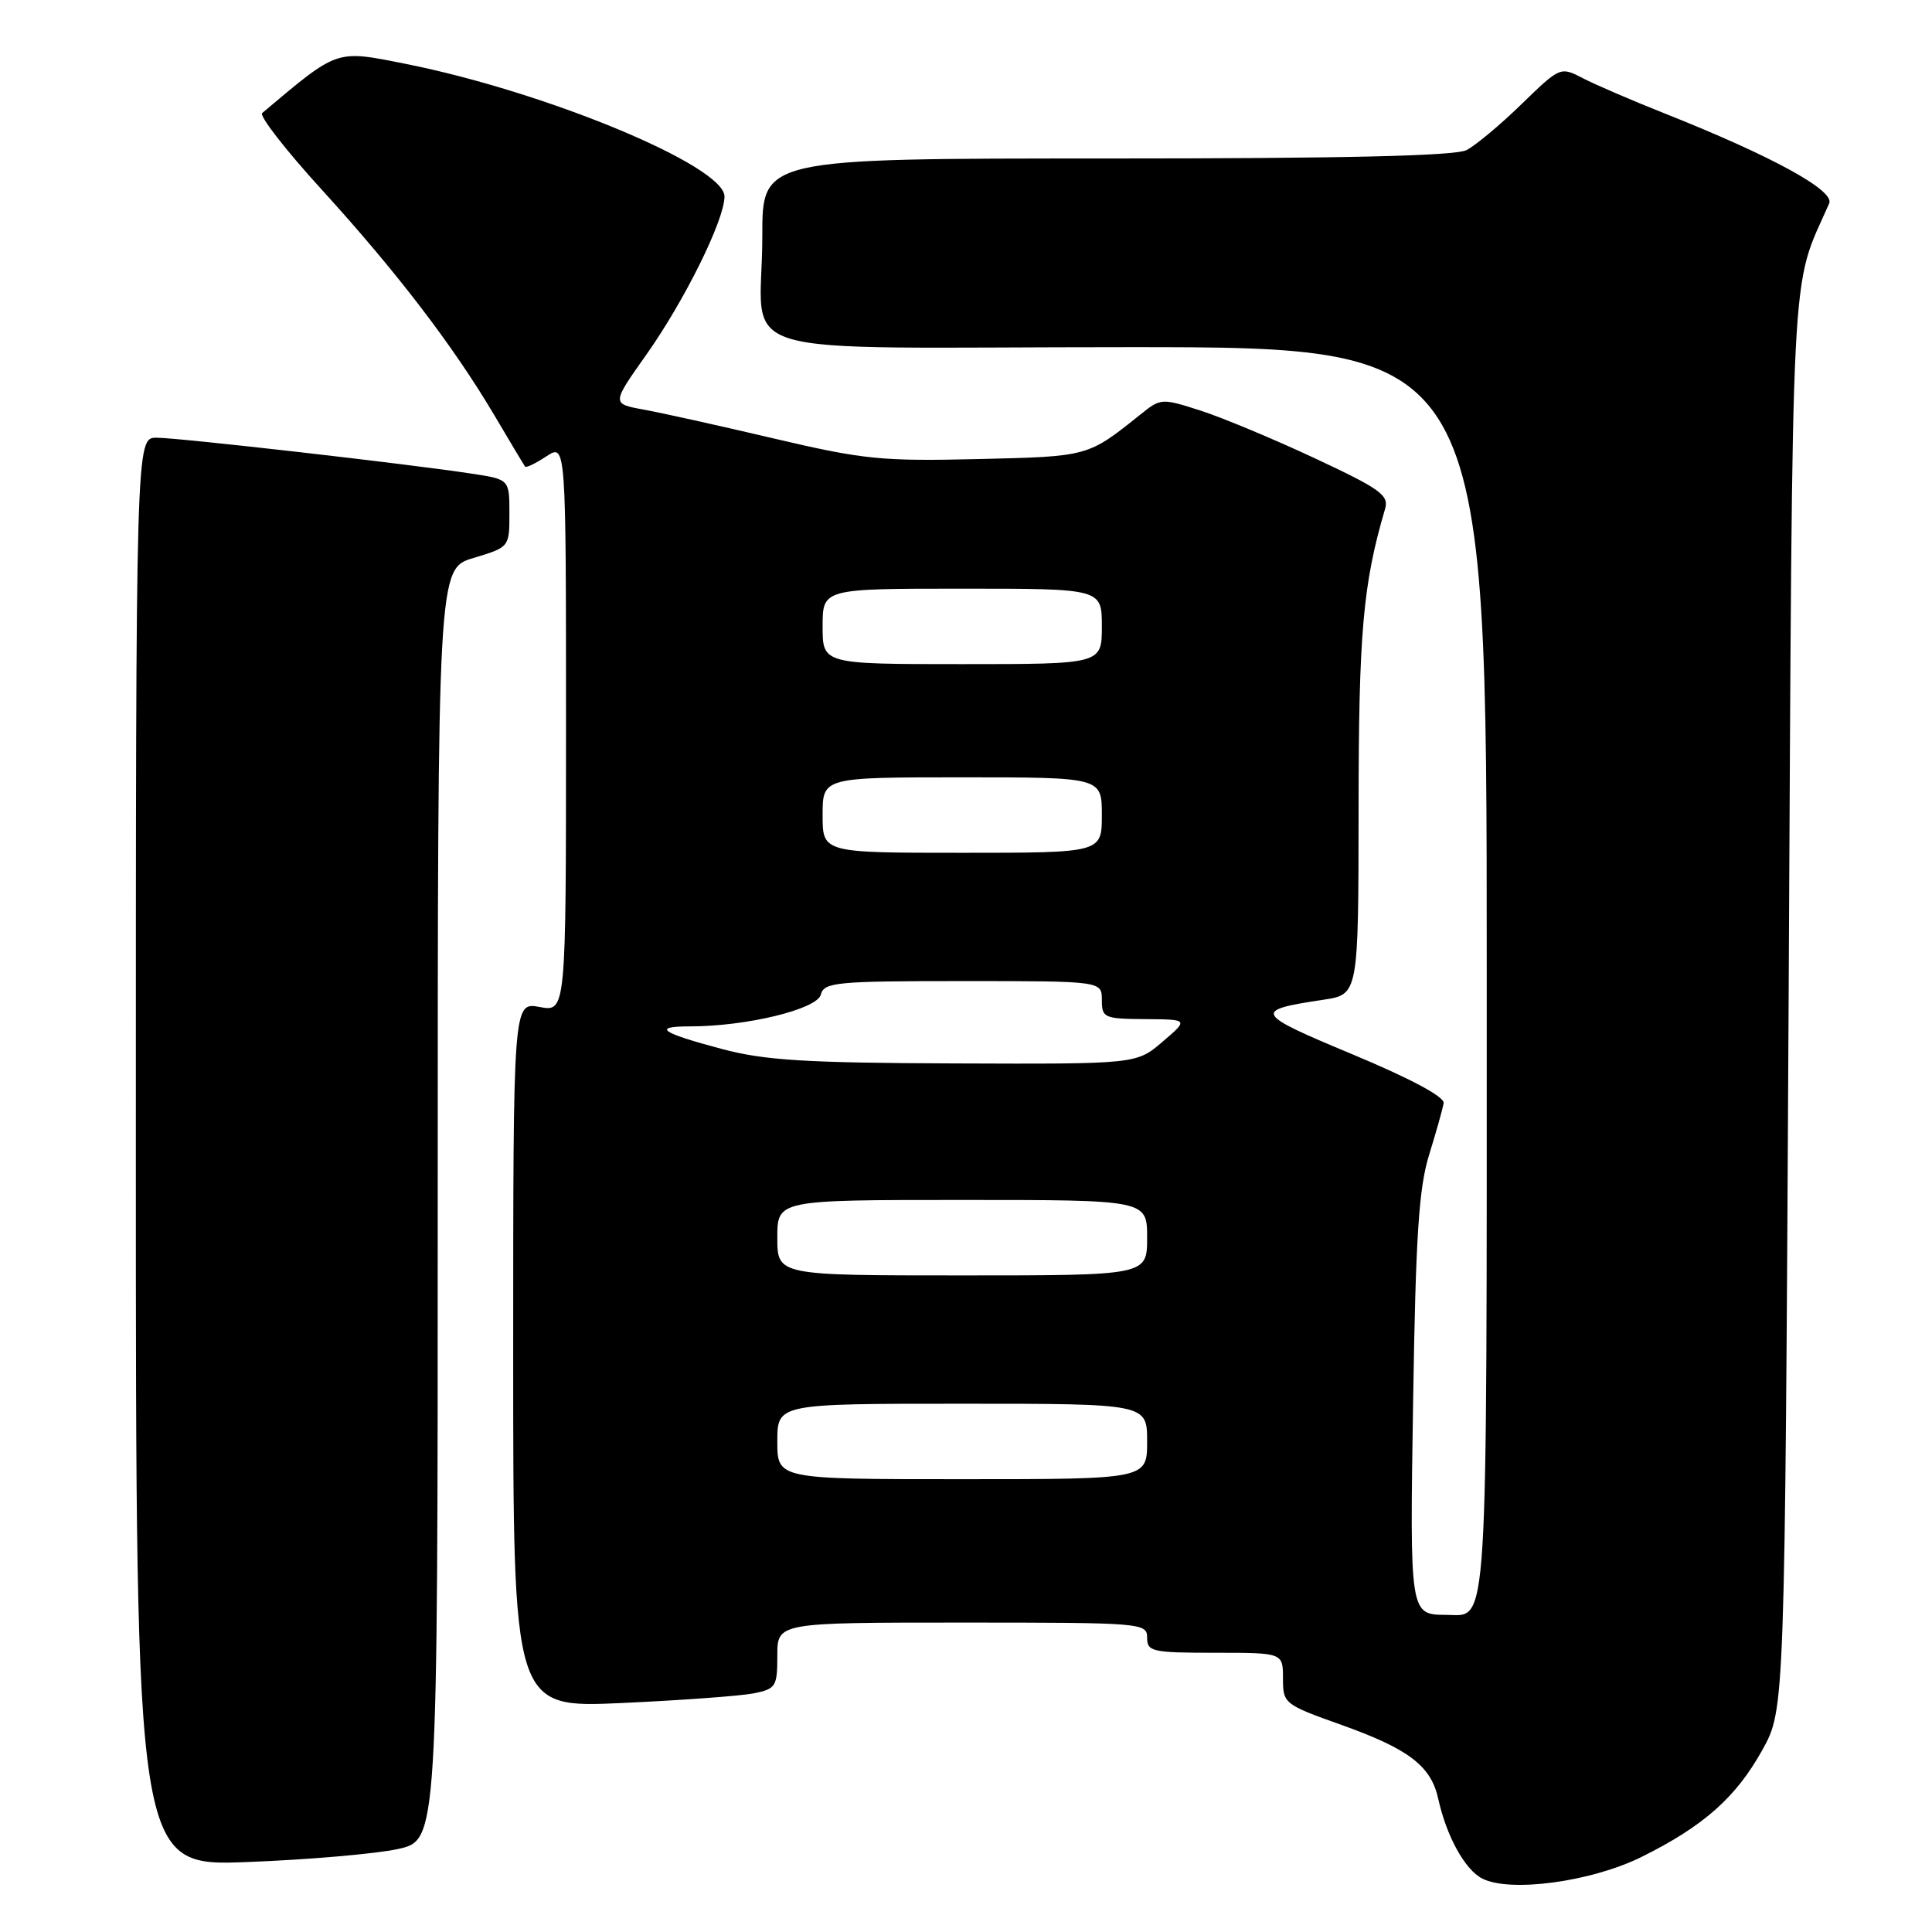<?xml version="1.0" encoding="UTF-8" standalone="no"?>
<!DOCTYPE svg PUBLIC "-//W3C//DTD SVG 1.1//EN" "http://www.w3.org/Graphics/SVG/1.1/DTD/svg11.dtd" >
<svg xmlns="http://www.w3.org/2000/svg" xmlns:xlink="http://www.w3.org/1999/xlink" version="1.1" viewBox="0 0 256 256">
 <g >
 <path fill="currentColor"
d=" M 217.50 246.06 C 225.73 241.98 230.04 238.16 233.53 231.86 C 236.50 226.50 236.50 226.50 237.00 133.00 C 237.54 31.57 237.18 38.74 242.38 26.95 C 243.13 25.24 234.78 20.67 220.50 15.00 C 216.24 13.31 211.39 11.22 209.75 10.37 C 206.76 8.82 206.73 8.83 201.62 13.79 C 198.81 16.53 195.52 19.27 194.32 19.89 C 192.80 20.66 178.09 21.00 146.57 21.00 C 101.00 21.00 101.00 21.00 101.01 31.25 C 101.04 47.94 94.63 46.00 149.62 46.00 C 197.00 46.00 197.00 46.00 197.00 128.43 C 197.00 218.00 197.25 214.02 191.68 213.98 C 186.78 213.95 186.80 214.08 187.25 185.39 C 187.59 163.75 188.00 157.43 189.37 153.00 C 190.31 149.97 191.17 146.90 191.29 146.17 C 191.42 145.33 186.91 142.92 179.20 139.70 C 166.15 134.26 165.95 133.88 175.37 132.47 C 180.00 131.77 180.00 131.77 180.02 107.14 C 180.03 83.83 180.60 77.38 183.53 67.43 C 184.06 65.62 182.91 64.79 174.32 60.77 C 168.92 58.24 162.10 55.39 159.18 54.44 C 153.94 52.75 153.81 52.76 151.18 54.87 C 144.09 60.54 144.31 60.48 129.58 60.83 C 116.78 61.13 114.42 60.89 102.53 58.10 C 95.36 56.41 87.60 54.69 85.27 54.27 C 81.04 53.50 81.04 53.50 85.64 47.00 C 90.73 39.80 96.00 29.14 96.00 26.03 C 96.00 21.98 72.36 12.16 53.69 8.45 C 44.41 6.61 44.88 6.45 34.74 14.98 C 34.32 15.34 37.84 19.87 42.57 25.06 C 52.53 35.99 60.04 45.80 65.49 55.00 C 67.60 58.58 69.44 61.65 69.58 61.83 C 69.72 62.01 70.99 61.40 72.41 60.46 C 75.00 58.77 75.00 58.77 75.00 96.43 C 75.00 134.09 75.00 134.09 71.50 133.43 C 68.00 132.78 68.00 132.78 68.00 179.54 C 68.00 226.31 68.00 226.31 82.36 225.66 C 90.26 225.30 98.13 224.72 99.86 224.38 C 102.81 223.79 103.00 223.48 103.00 219.38 C 103.00 215.00 103.00 215.00 127.50 215.00 C 151.33 215.00 152.00 215.05 152.00 217.00 C 152.00 218.85 152.67 219.00 161.00 219.00 C 170.00 219.00 170.00 219.00 170.00 222.40 C 170.00 225.73 170.15 225.85 177.75 228.56 C 186.68 231.75 189.62 233.99 190.58 238.37 C 191.67 243.31 194.10 247.73 196.39 248.91 C 200.07 250.81 210.85 249.35 217.50 246.06 Z  M 52.75 245.00 C 58.00 243.83 58.00 243.83 58.00 159.59 C 58.00 75.35 58.00 75.35 62.75 73.93 C 67.50 72.50 67.50 72.50 67.50 68.01 C 67.50 63.52 67.50 63.52 62.50 62.76 C 54.08 61.47 23.67 58.00 20.75 58.00 C 18.00 58.00 18.00 58.00 18.00 152.65 C 18.00 247.29 18.00 247.29 32.75 246.73 C 40.86 246.42 49.86 245.64 52.75 245.00 Z  M 103.00 191.00 C 103.00 186.00 103.00 186.00 127.50 186.00 C 152.00 186.00 152.00 186.00 152.00 191.00 C 152.00 196.00 152.00 196.00 127.50 196.00 C 103.00 196.00 103.00 196.00 103.00 191.00 Z  M 103.00 164.00 C 103.00 159.00 103.00 159.00 127.50 159.00 C 152.00 159.00 152.00 159.00 152.00 164.00 C 152.00 169.00 152.00 169.00 127.50 169.00 C 103.00 169.00 103.00 169.00 103.00 164.00 Z  M 95.67 139.00 C 87.51 136.83 86.35 136.00 91.47 136.00 C 98.91 136.00 108.26 133.73 108.76 131.80 C 109.19 130.15 110.75 130.00 127.62 130.00 C 146.00 130.00 146.00 130.00 146.00 132.50 C 146.00 134.87 146.29 135.00 151.75 135.04 C 157.50 135.08 157.50 135.08 154.04 138.04 C 150.58 141.00 150.58 141.00 126.54 140.91 C 106.67 140.84 101.32 140.50 95.67 139.00 Z  M 109.00 108.00 C 109.00 103.00 109.00 103.00 127.50 103.00 C 146.00 103.00 146.00 103.00 146.00 108.00 C 146.00 113.00 146.00 113.00 127.50 113.00 C 109.00 113.00 109.00 113.00 109.00 108.00 Z  M 109.00 83.00 C 109.00 78.00 109.00 78.00 127.50 78.00 C 146.00 78.00 146.00 78.00 146.00 83.00 C 146.00 88.00 146.00 88.00 127.50 88.00 C 109.00 88.00 109.00 88.00 109.00 83.00 Z "/>
</g>
</svg>